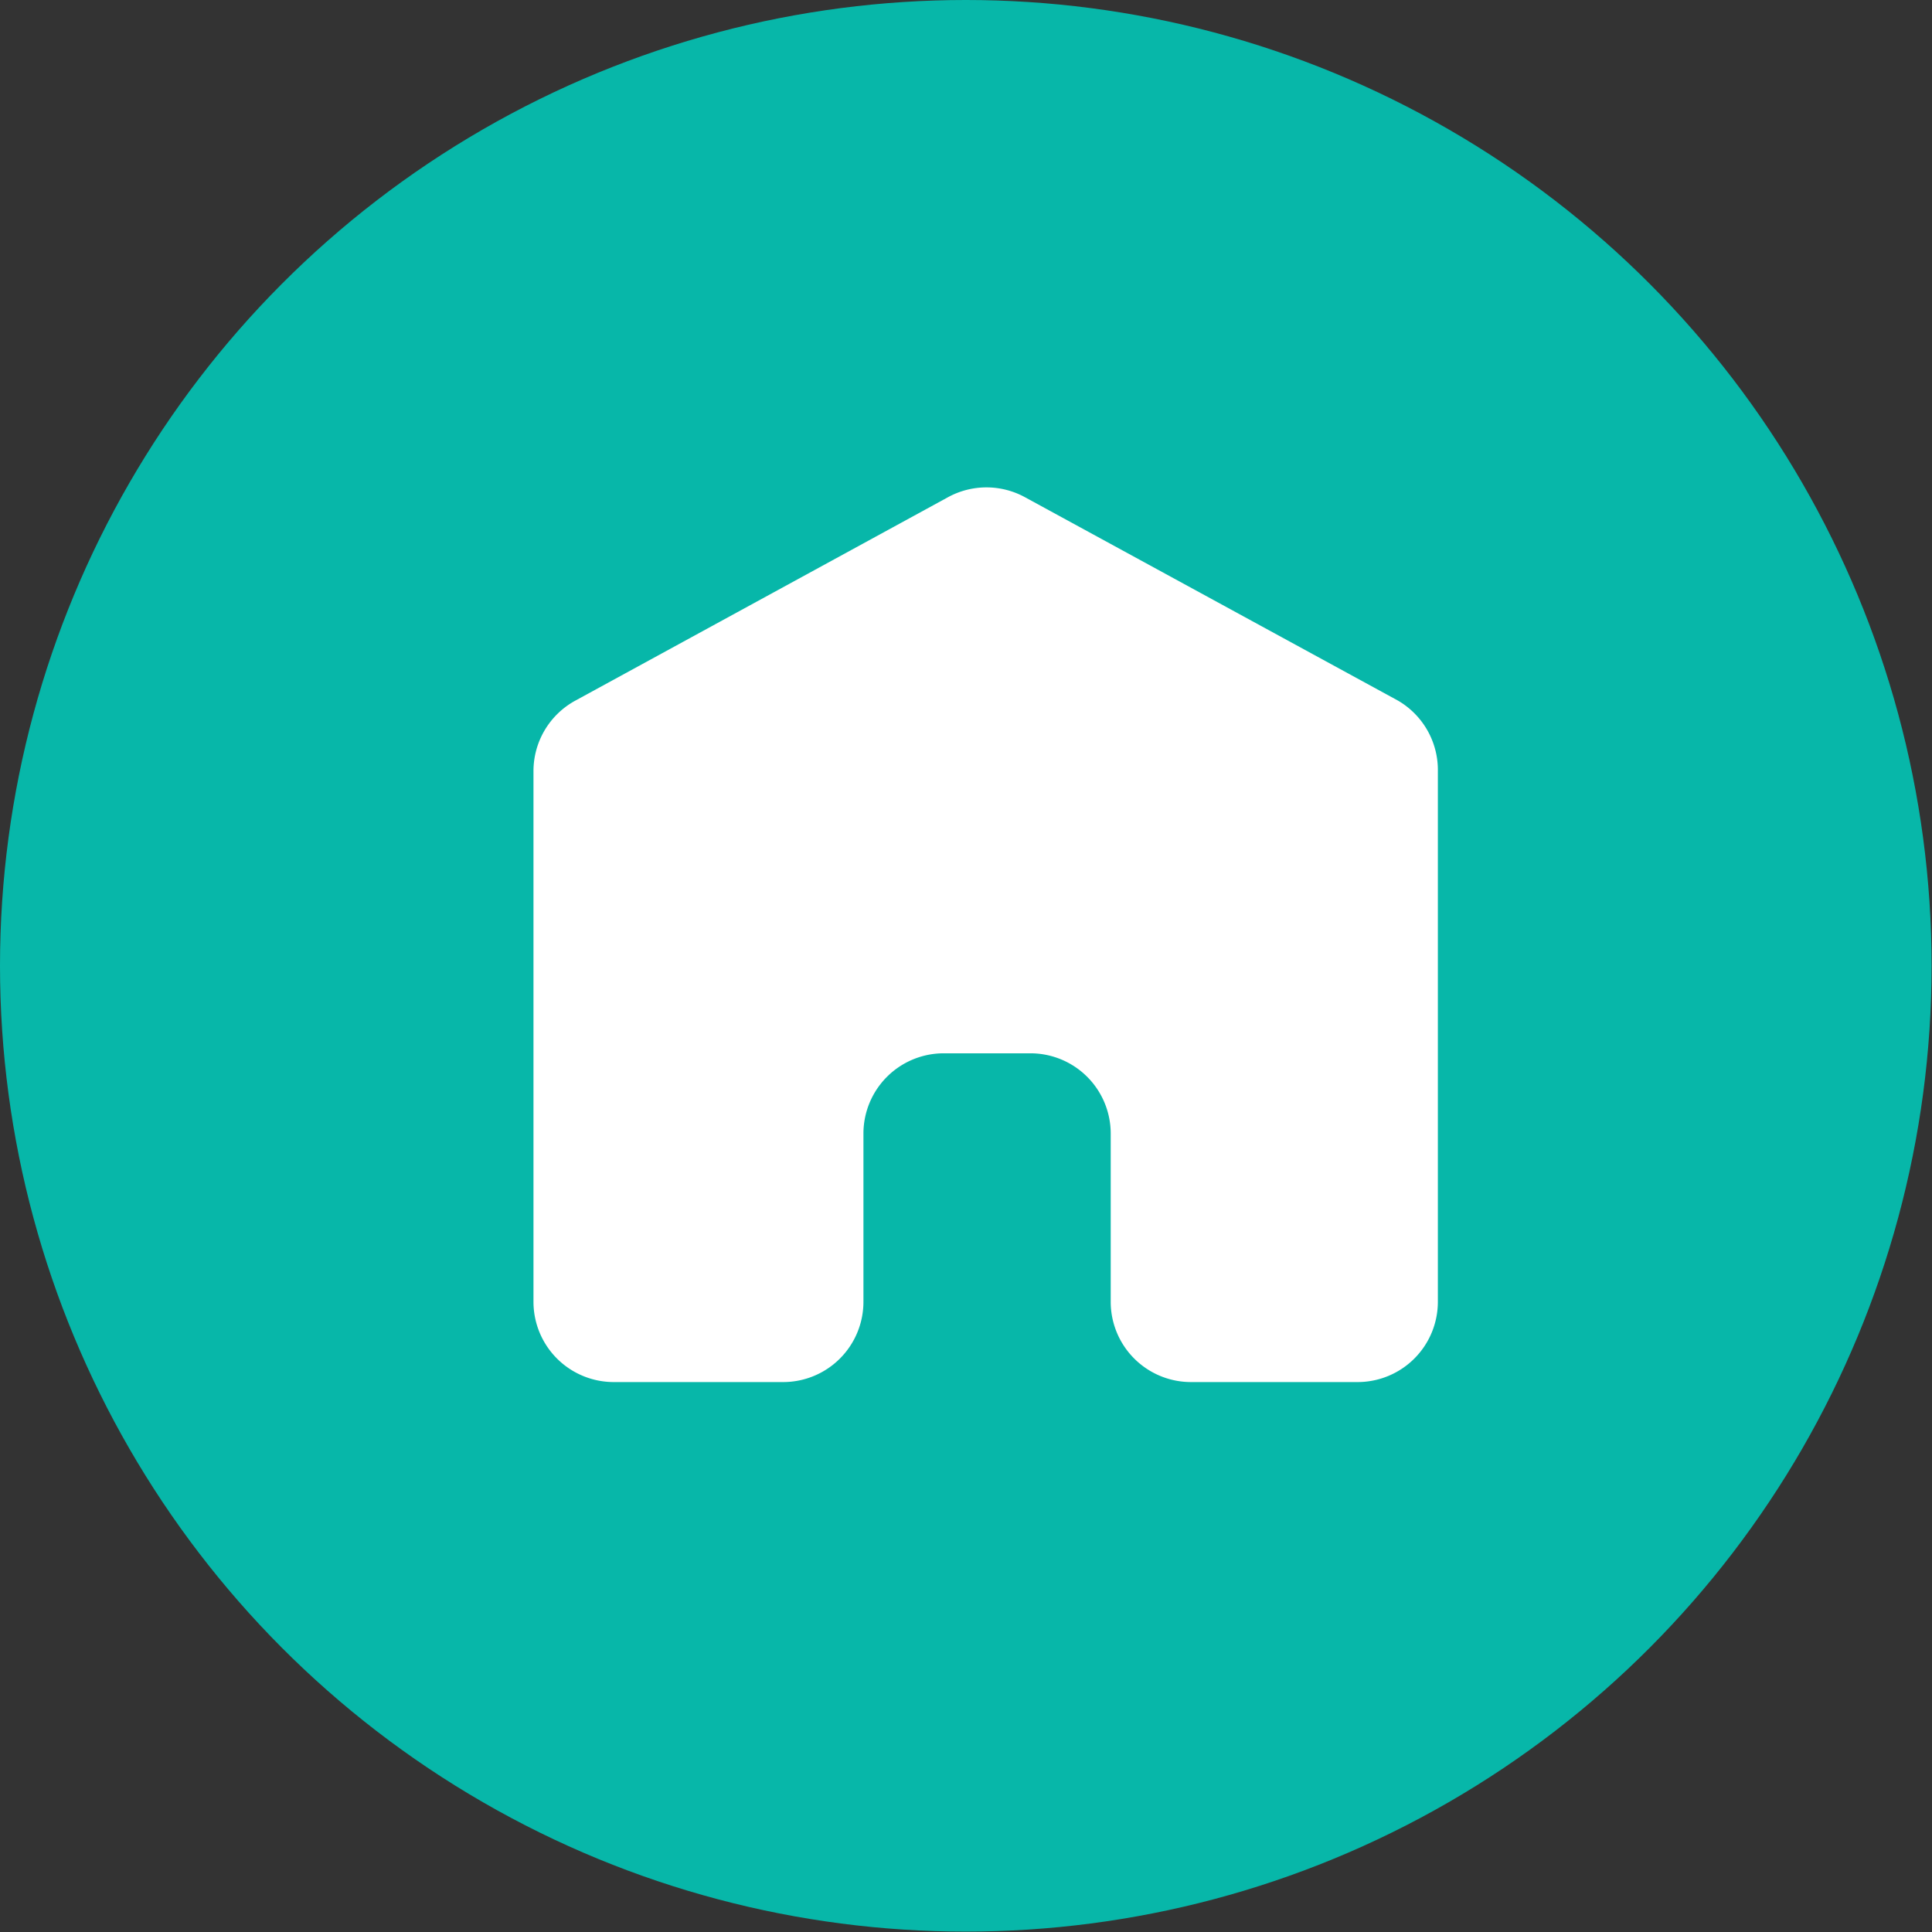 <svg id="Capa_1" data-name="Capa 1" xmlns="http://www.w3.org/2000/svg" viewBox="0 0 48.13 48.13"><rect x="0" y="0" width="48.13" height="48.13" fill="#333333" stroke="none"/><defs><style>.cls-1{fill:#07b7a9;}.cls-2{fill:#fff;}</style></defs><circle class="cls-1" cx="24.06" cy="24.06" r="24.06"/><path id="home" class="cls-2" d="M13.29,32.43V19.22a2,2,0,0,1,1.05-1.77l9.27-5.06a2,2,0,0,1,1.93,0l9.28,5.06a2,2,0,0,1,1,1.77V32.43a2,2,0,0,1-2,2H29.67a2,2,0,0,1-2-2V28.24a2,2,0,0,0-2-2H23.51a2,2,0,0,0-2,2v4.19a2,2,0,0,1-2,2H15.3A2,2,0,0,1,13.29,32.43Z"/></svg>